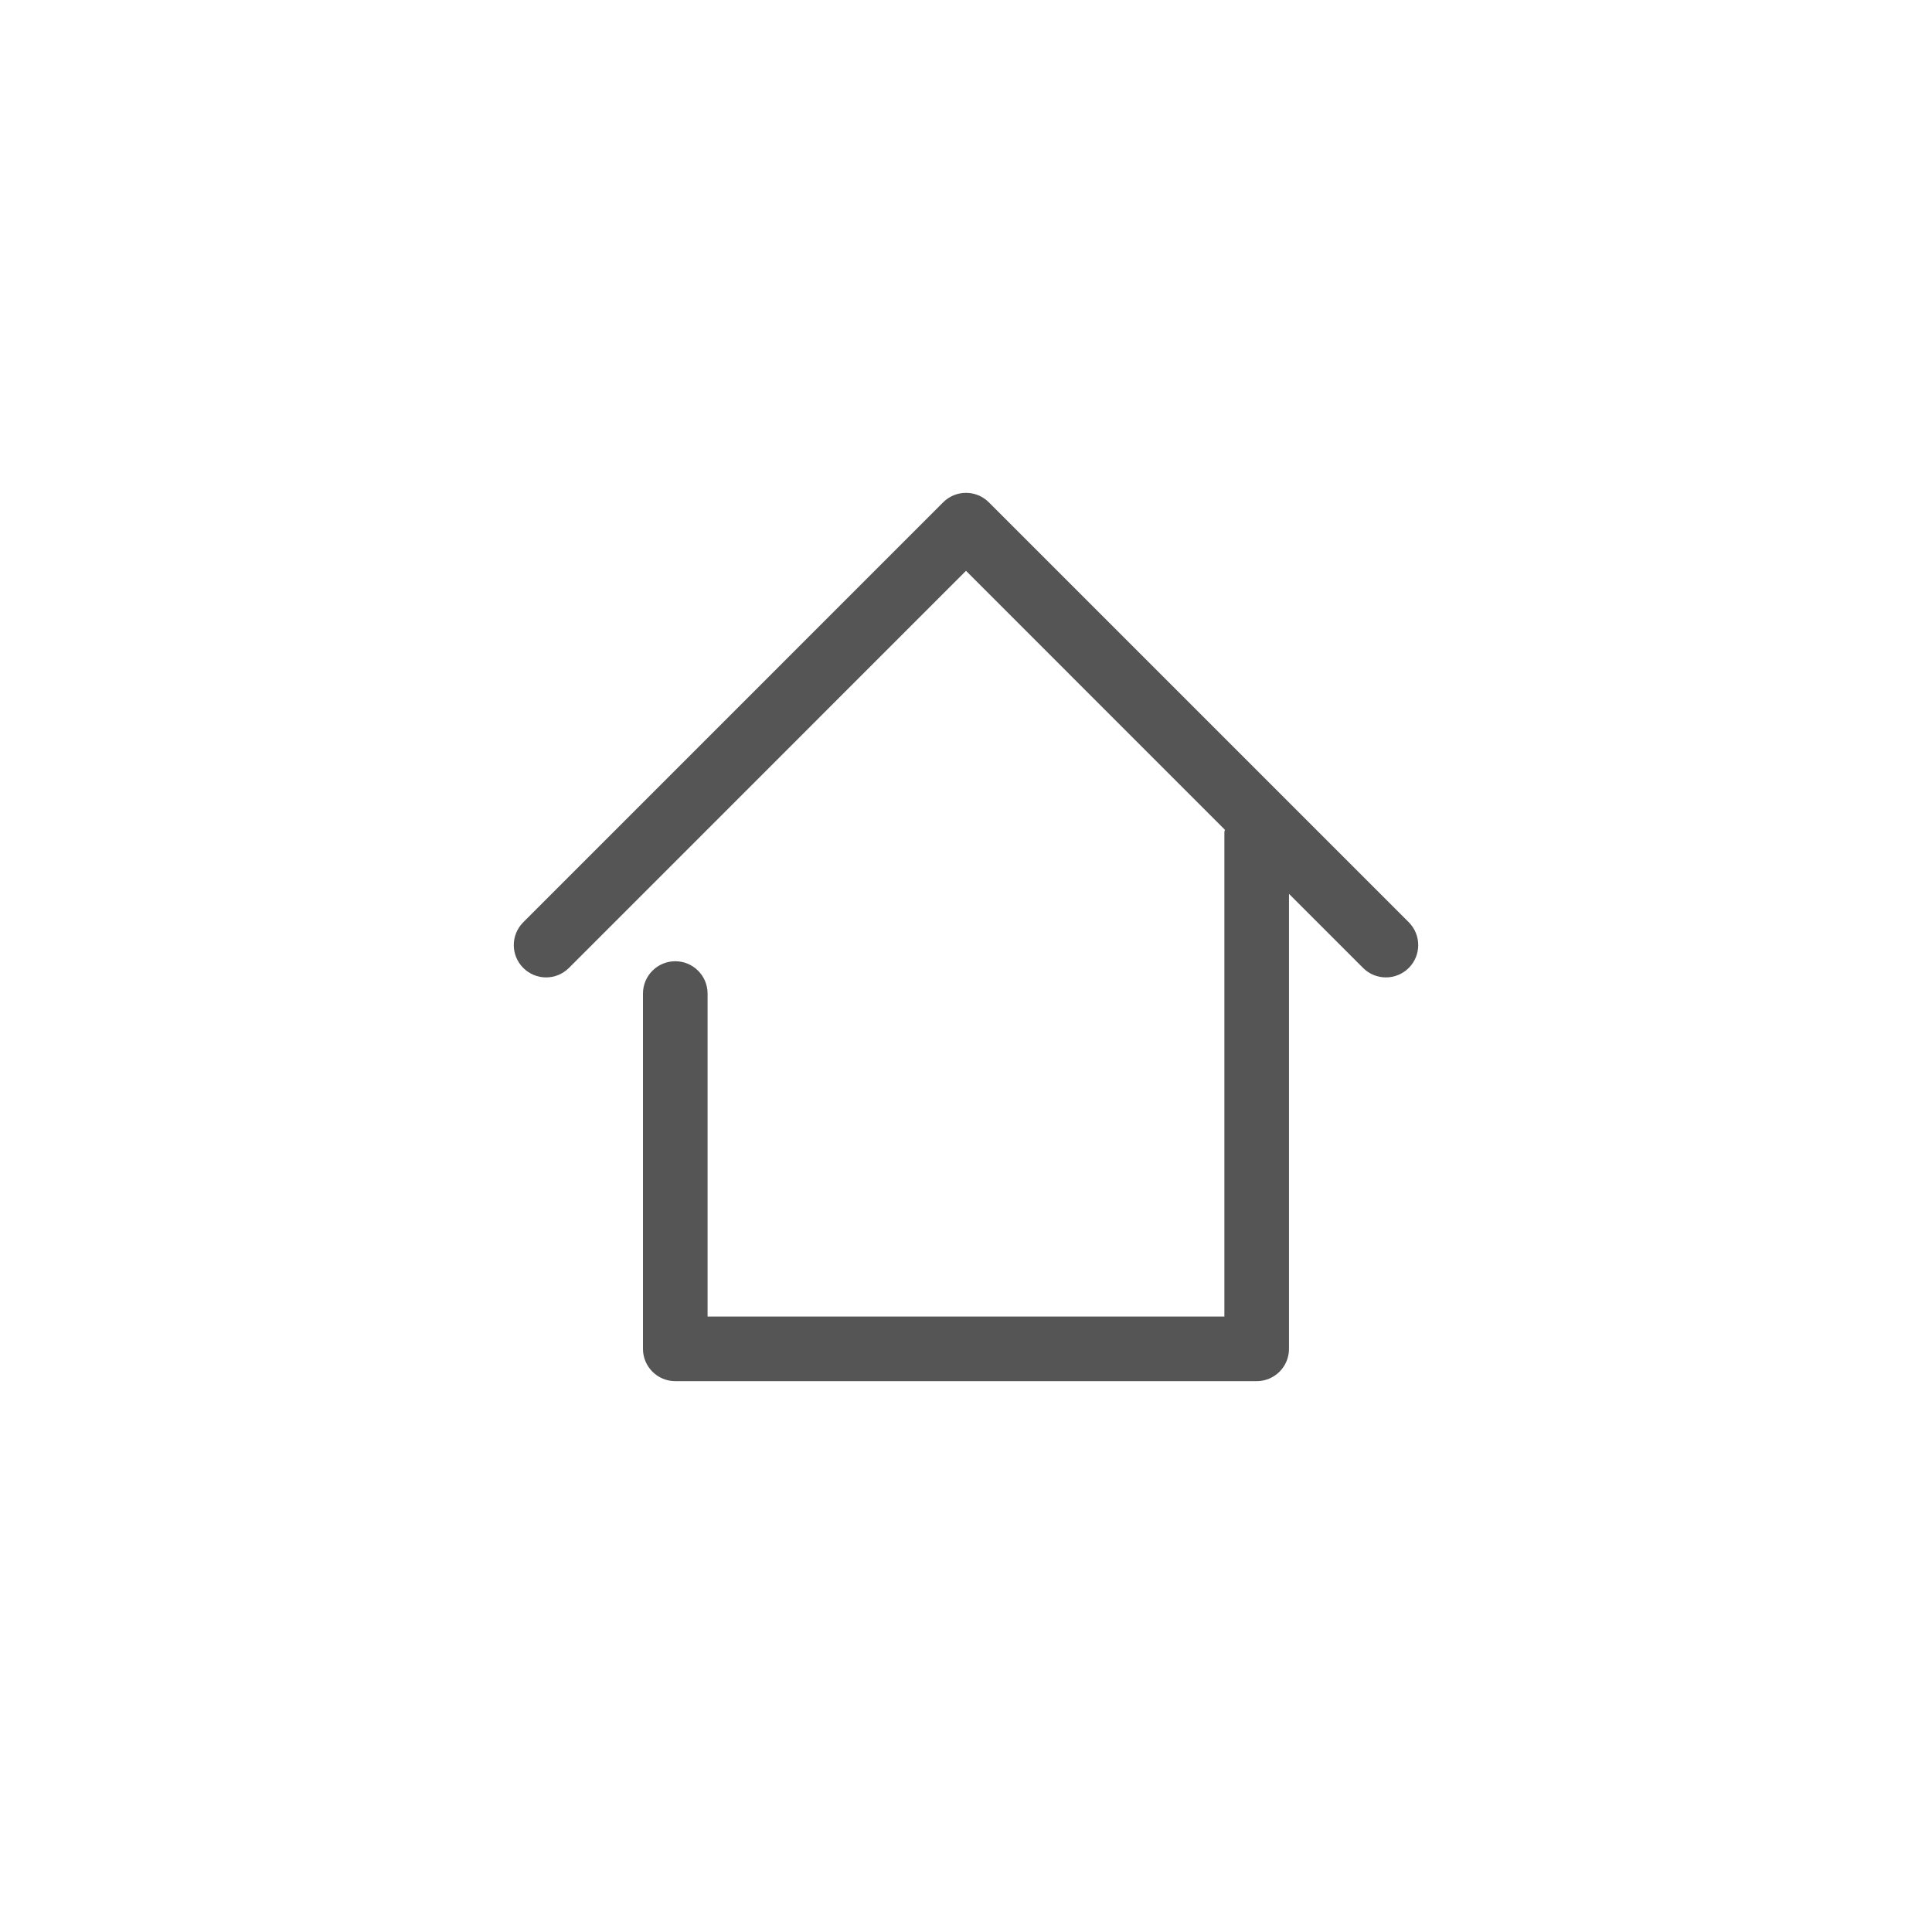 <?xml version="1.0" encoding="utf-8"?>
<!-- Generator: Adobe Illustrator 16.0.0, SVG Export Plug-In . SVG Version: 6.00 Build 0)  -->
<!DOCTYPE svg PUBLIC "-//W3C//DTD SVG 1.1//EN" "http://www.w3.org/Graphics/SVG/1.1/DTD/svg11.dtd">
<svg version="1.1" id="Calque_1" xmlns="http://www.w3.org/2000/svg" xmlns:xlink="http://www.w3.org/1999/xlink" x="0px" y="0px"
	 width="50px" height="50px" viewBox="0 0 50 50" enable-background="new 0 0 50 50" xml:space="preserve">
<path fill="#555555" d="M36.459,23.868L25.591,13c-0.327-0.327-0.855-0.327-1.182,0L13.542,23.868c-0.327,0.327-0.327,0.855,0,1.182
	c0.327,0.327,0.855,0.327,1.182,0L25,14.773l6.699,6.7c0,0.021-0.012,0.04-0.012,0.06v12.539H18.312v-8.359
	c0-0.462-0.375-0.836-0.836-0.836c-0.461,0-0.836,0.374-0.836,0.836v9.195c0,0.462,0.375,0.836,0.836,0.836h15.048
	c0.461,0,0.835-0.374,0.835-0.836V23.133l1.917,1.917c0.163,0.164,0.377,0.245,0.591,0.245s0.429-0.082,0.592-0.245
	C36.785,24.724,36.785,24.195,36.459,23.868z"/>
</svg>
